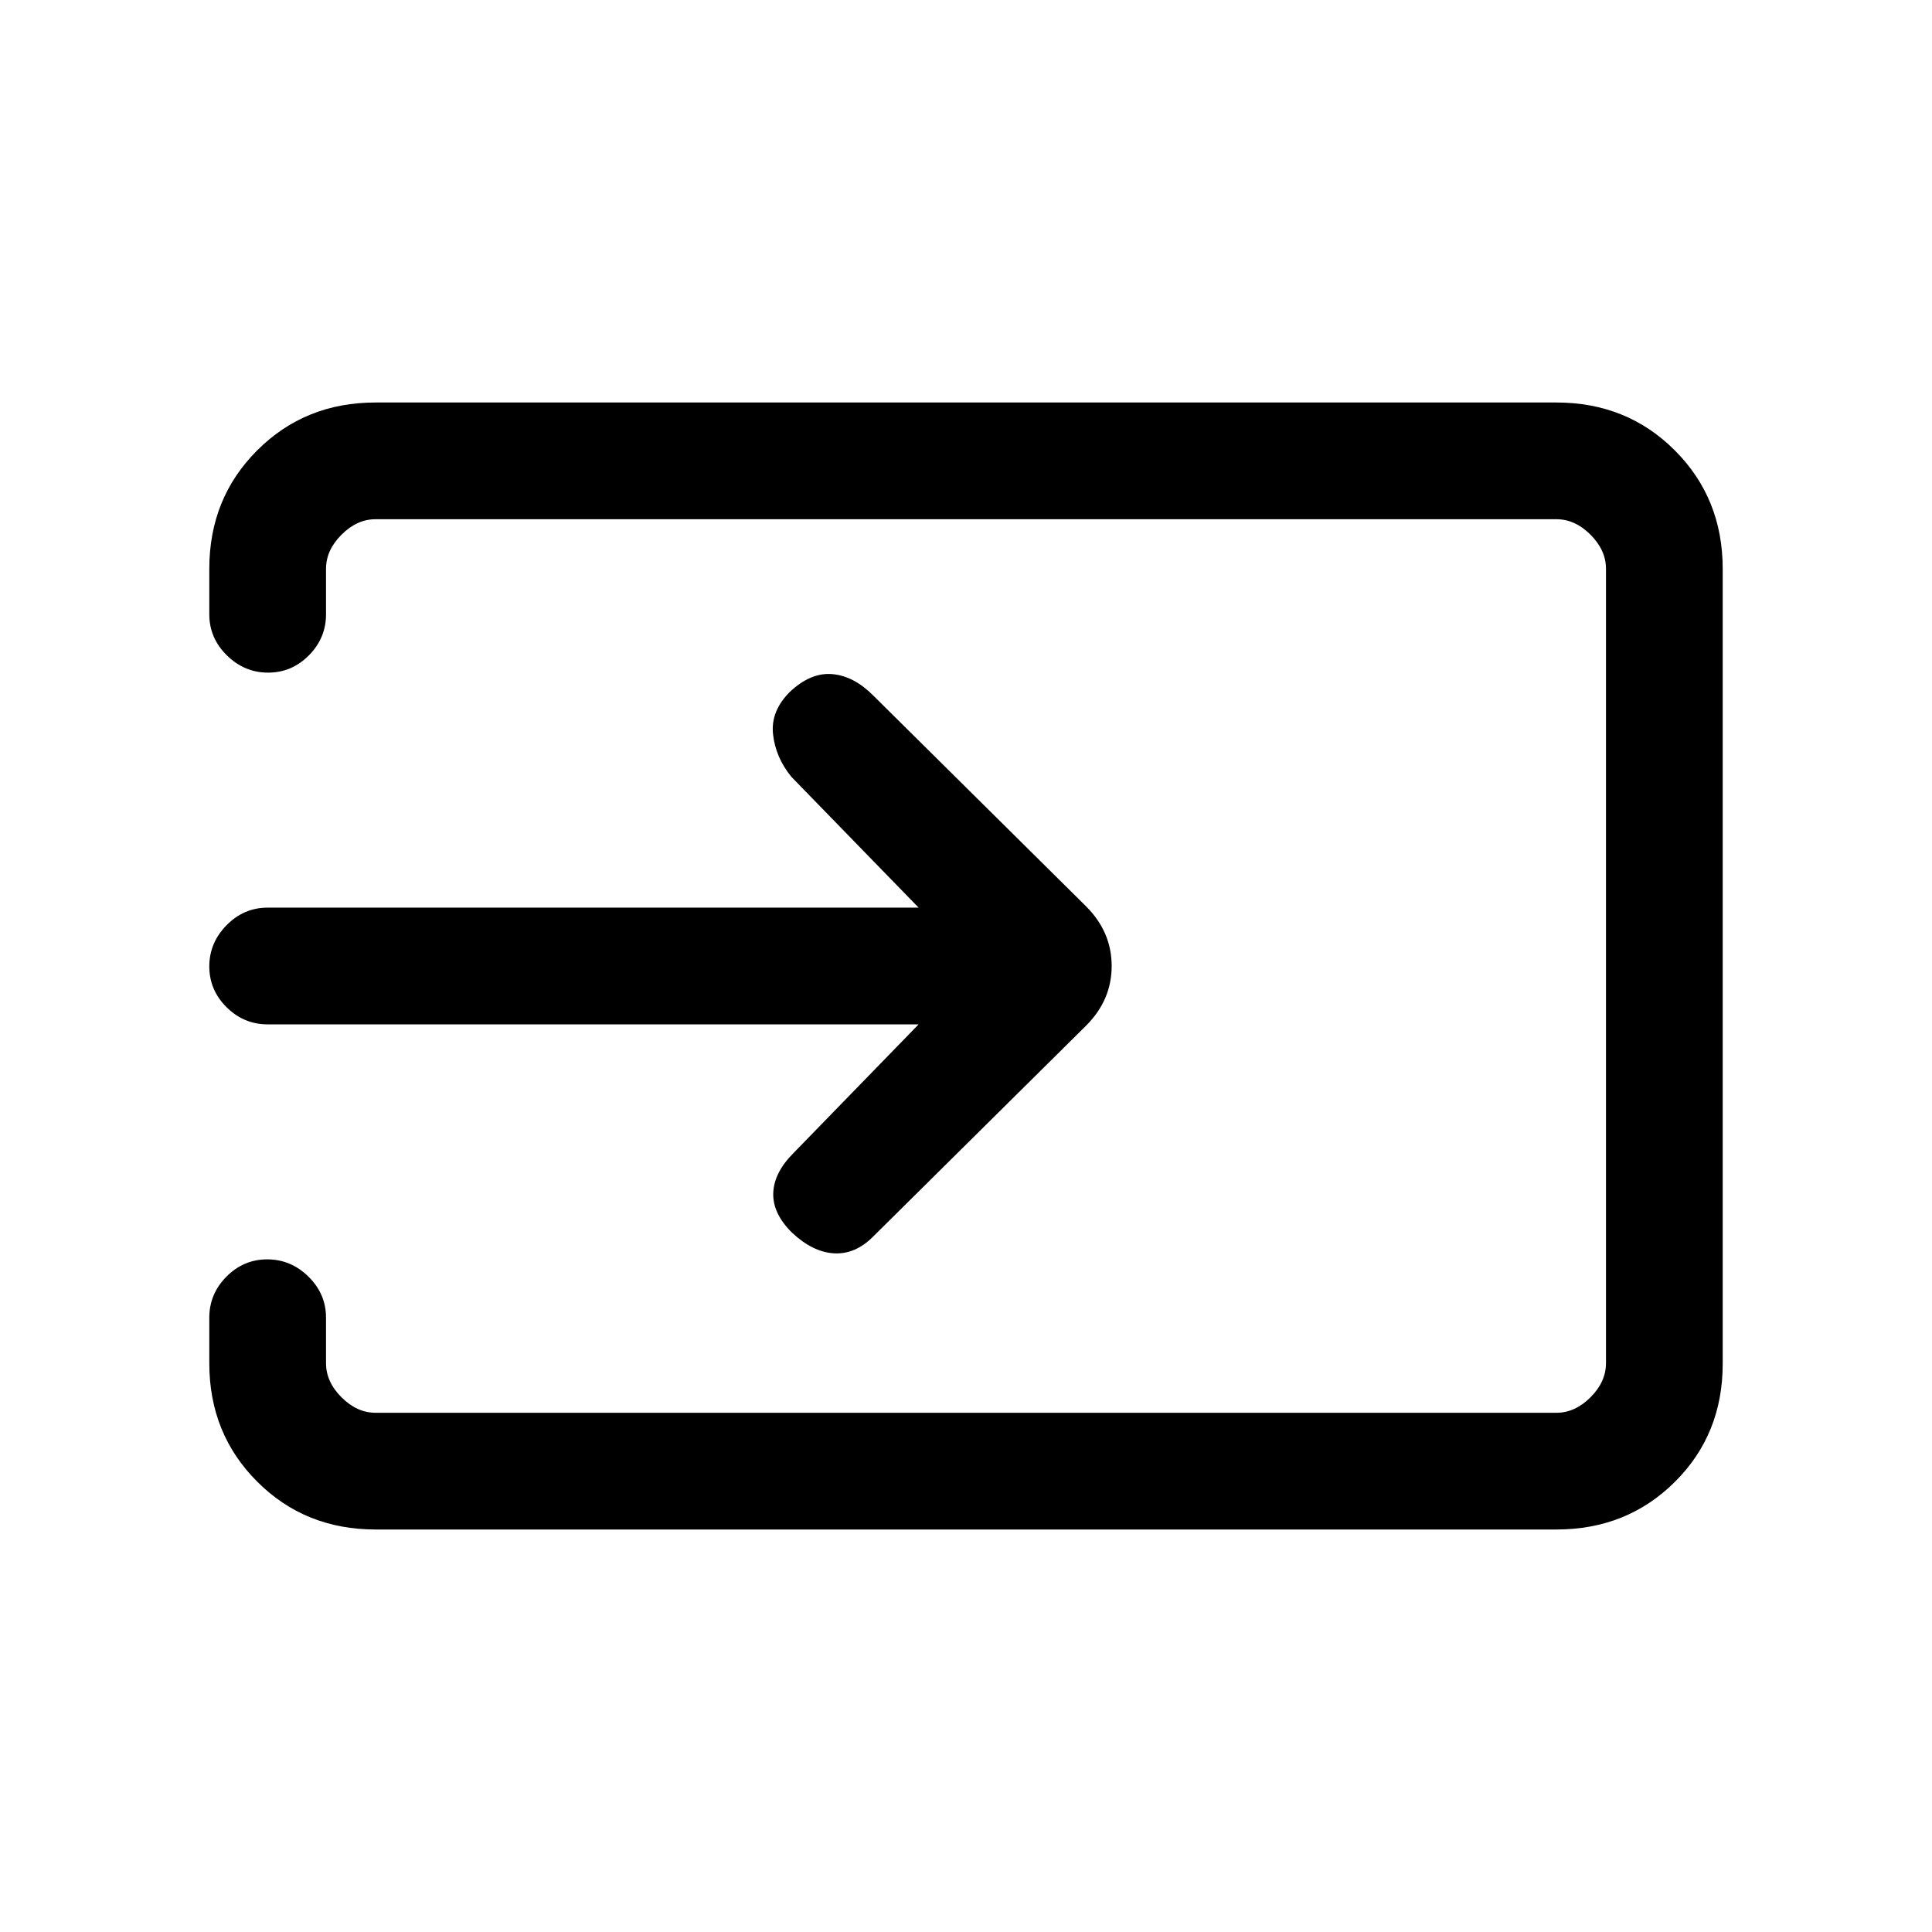 <svg xmlns="http://www.w3.org/2000/svg" height="20" viewBox="0 -960 960 960" width="20"><path d="M186.62-200q-35.05 0-58.83-23.79Q104-247.57 104-282.62v-22.61q0-11.84 8.52-20.42 8.52-8.58 20.27-8.58t20.48 8.58q8.73 8.58 8.73 20.42v22.61q0 9.24 7.69 16.93 7.69 7.69 16.93 7.69h586.76q9.24 0 16.93-7.69 7.69-7.69 7.69-16.93v-394.76q0-9.24-7.69-16.93-7.69-7.69-16.93-7.69H186.62q-9.24 0-16.93 7.69-7.69 7.69-7.69 16.93v22.61q0 11.84-8.52 20.42-8.52 8.58-20.27 8.58t-20.48-8.58q-8.73-8.58-8.73-20.42v-22.61q0-35.05 23.79-58.83Q151.57-760 186.62-760h586.76q35.05 0 58.83 23.8Q856-712.4 856-677.34v395.01q0 35.06-23.79 58.69Q808.43-200 773.38-200H186.62Zm269.84-251H133q-11.84 0-20.42-8.52-8.58-8.52-8.58-20.27t8.58-20.48Q121.16-509 133-509h323.46l-63.23-65q-7.85-9.62-9.11-21.15-1.27-11.54 8.46-21.16 10.27-9.61 20.92-8.73 10.65.89 20.27 10.5l105.92 104.92q12.69 12.7 12.69 29.62t-12.69 29.62L433.77-345.46q-8.85 8.84-19.39 8.23-10.53-.62-20.8-10.23-9.73-9.62-9.35-19.77.39-10.15 10-19.77l62.23-64Z"/></svg>